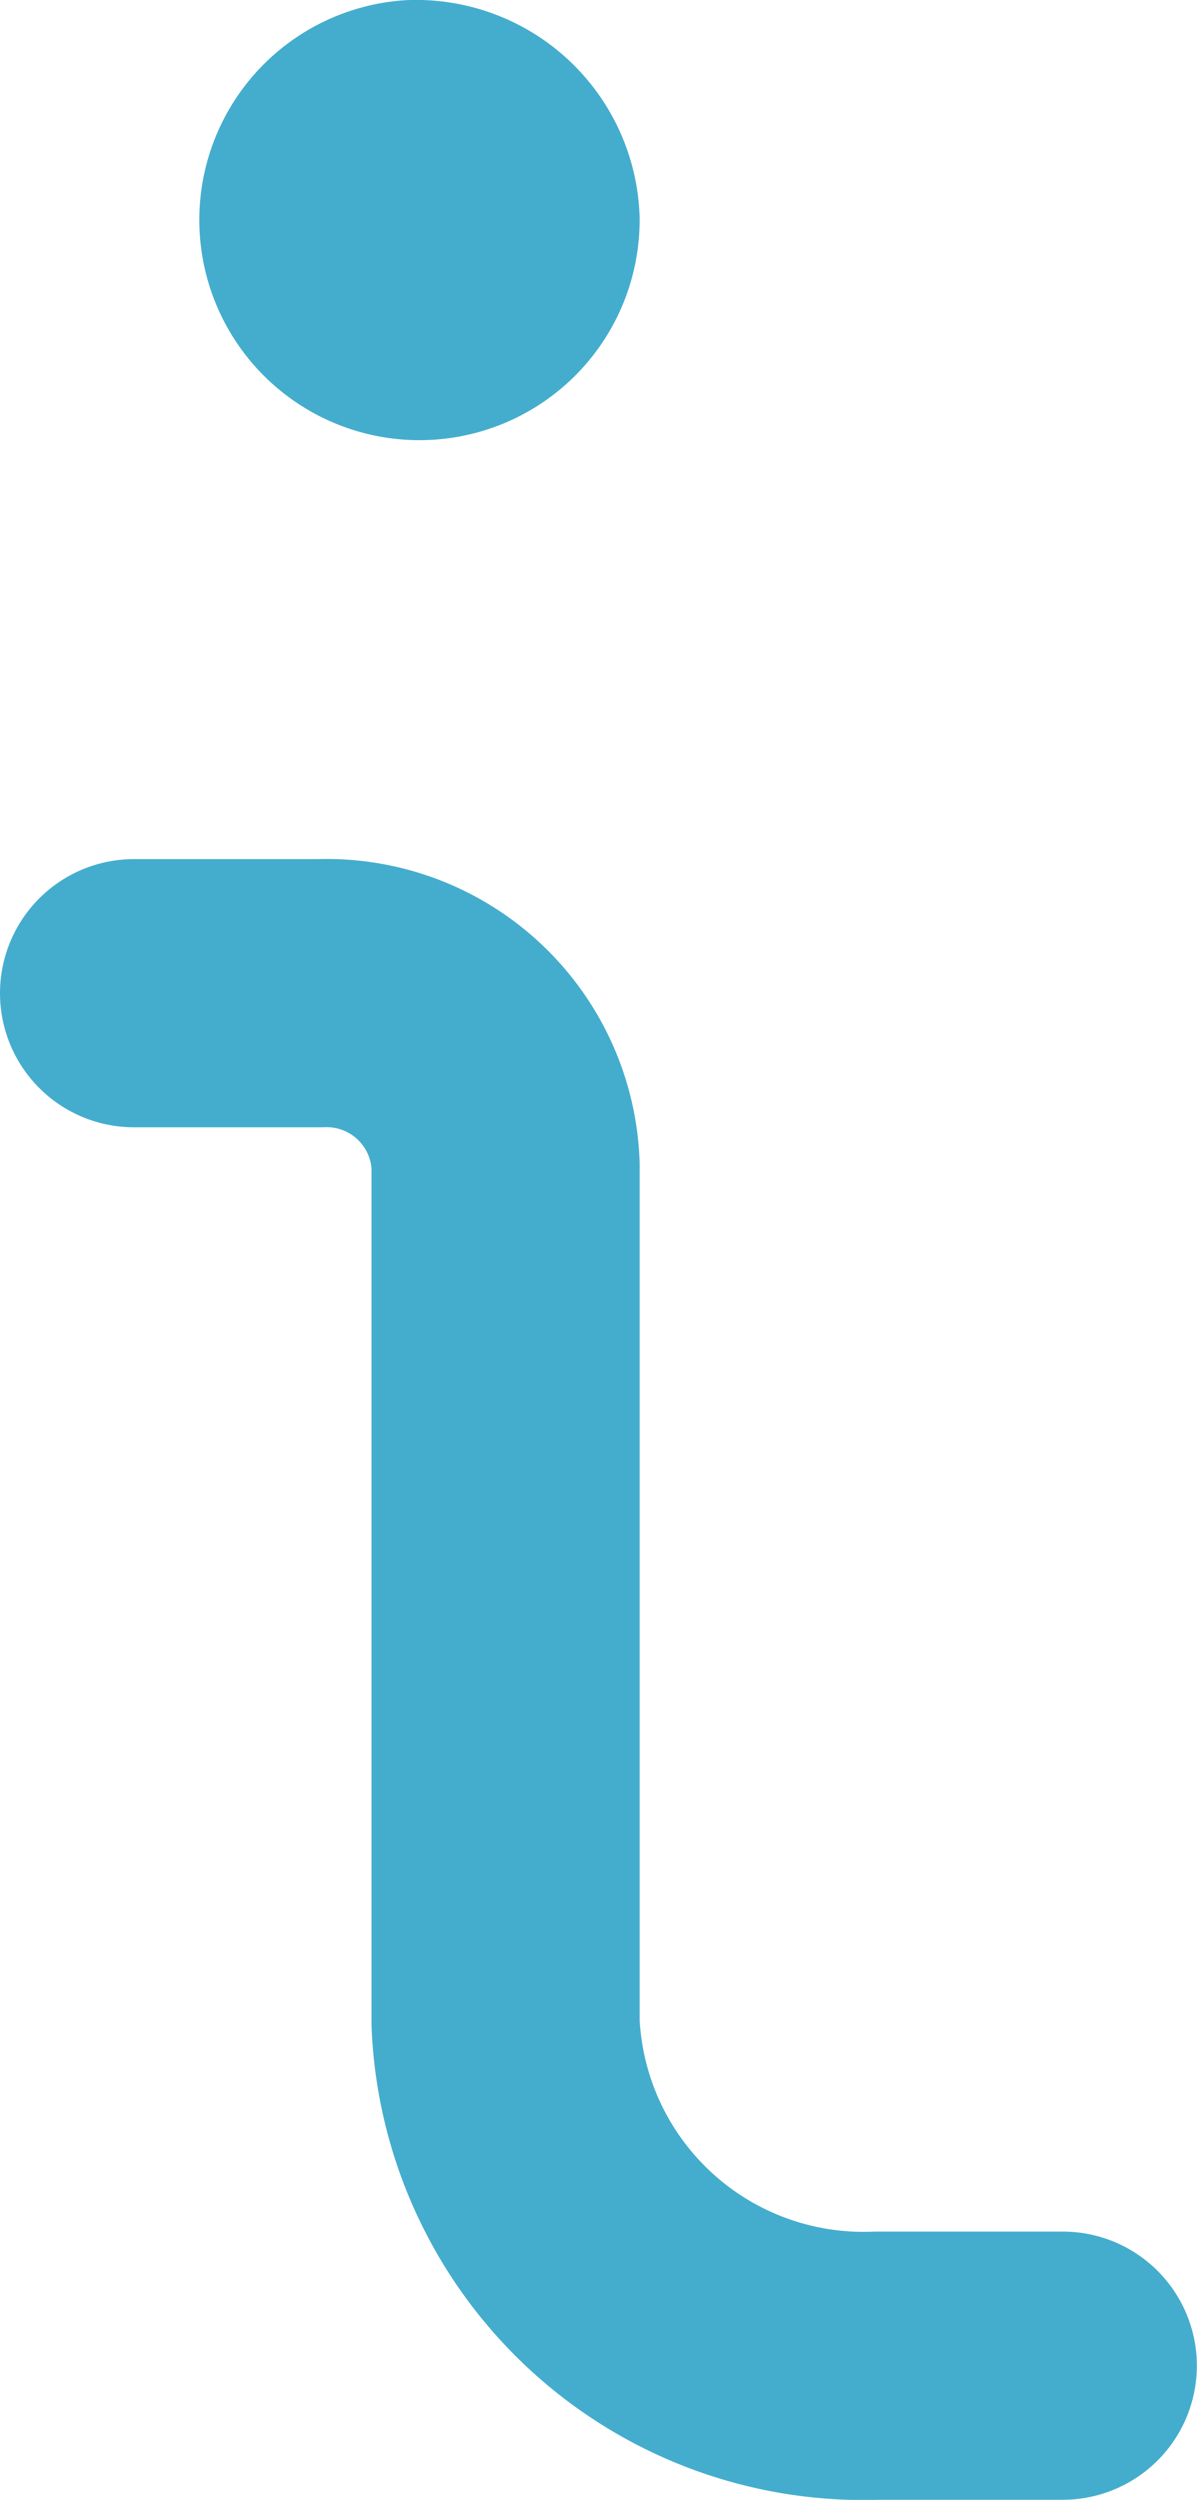 <svg xmlns="http://www.w3.org/2000/svg" width="7.813" height="16.313" viewBox="0 0 7.813 16.313"><defs><style>.a{fill:none;stroke:#44adce;stroke-linecap:round;stroke-linejoin:round;stroke-width:1.75px;}</style></defs><g transform="translate(0.875 0.875)"><path class="a" d="M17.437,20.336H16.225A2.338,2.338,0,0,1,13.8,18.1V12.5a1.169,1.169,0,0,0-1.212-1.12H11.375" transform="translate(-11.375 -5.774)"/><path class="a" d="M12.794,7.312a.562.562,0,1,0,.606.56.585.585,0,0,0-.606-.56h0" transform="translate(-10.975 -7.312)"/></g></svg>